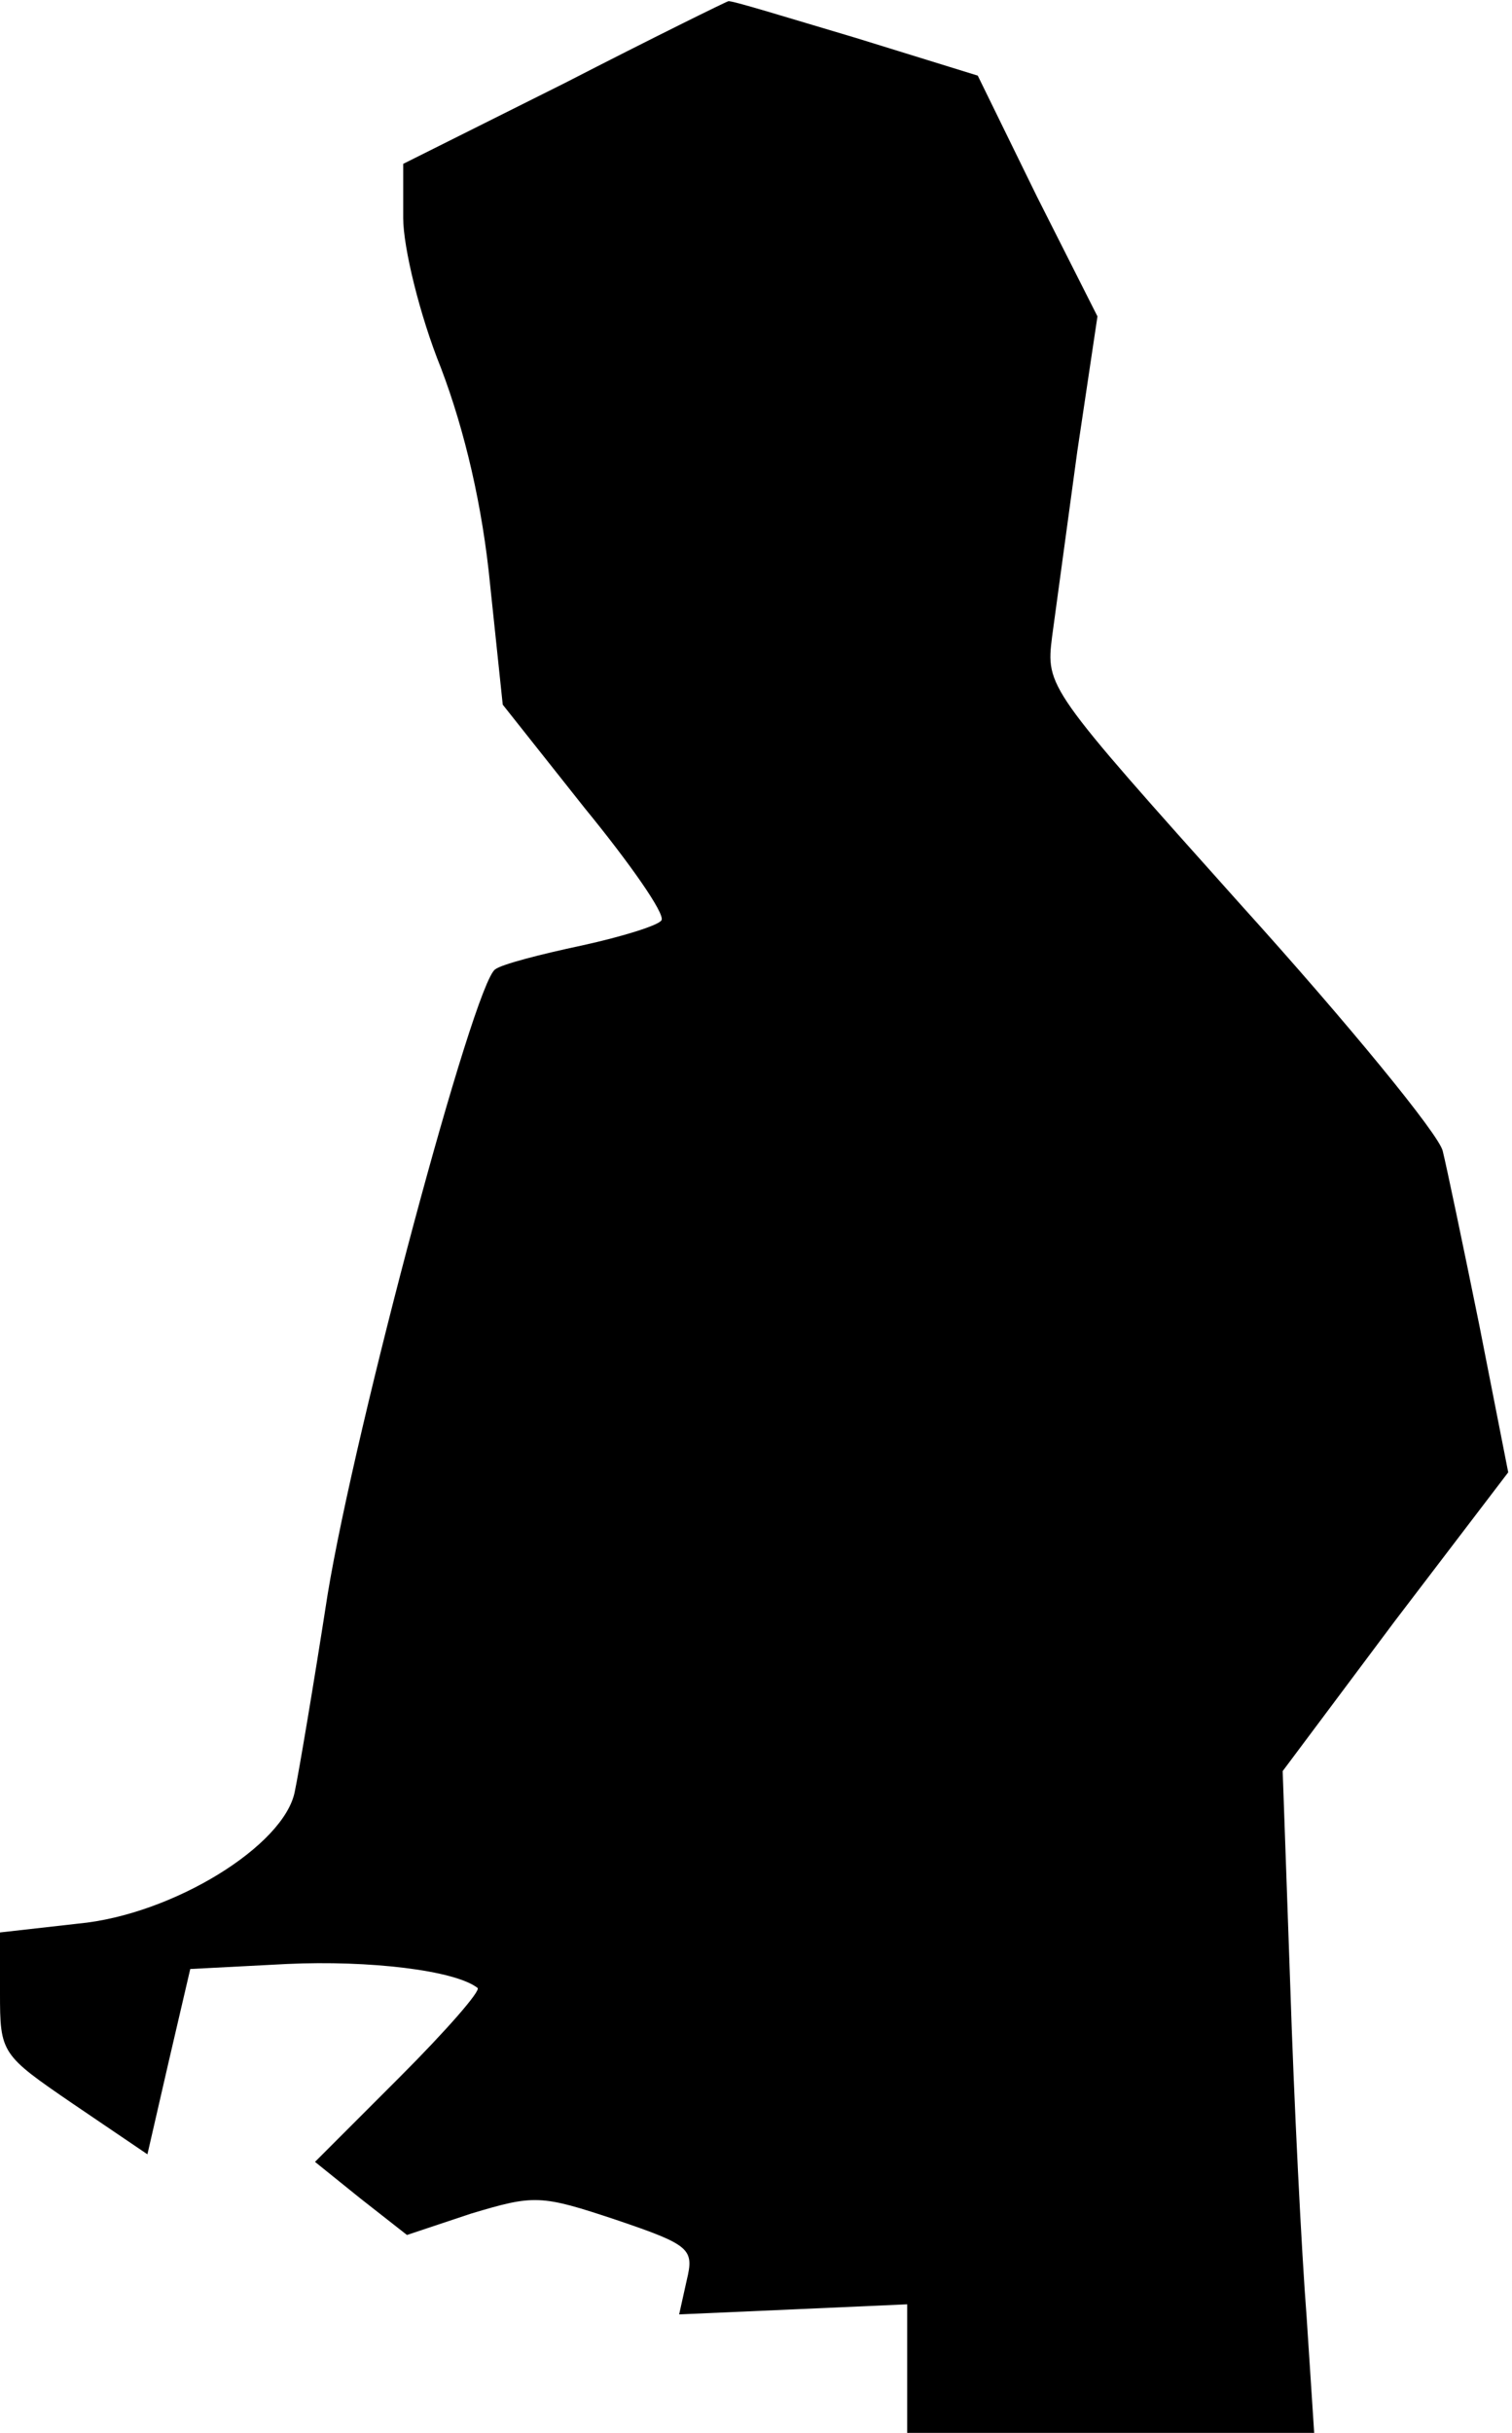<?xml version="1.0" standalone="no"?>
<!DOCTYPE svg PUBLIC "-//W3C//DTD SVG 20010904//EN"
 "http://www.w3.org/TR/2001/REC-SVG-20010904/DTD/svg10.dtd">
<svg version="1.0" xmlns="http://www.w3.org/2000/svg"
 width="120pt" height="193pt" viewBox="0 0 120 193"
 preserveAspectRatio="xMidYMid meet">
<g transform="translate(0,193) scale(0.1,-0.1)"
fill="#000000" stroke="none">
<path fill="#000000" stroke="none" d="M448 1864 l-128 -64 0 -43 c0 -23 13
-77 30 -119 19 -50 33 -110 39 -172 l10 -95 65 -82 c36 -44 64 -84 61 -89 -2
-4 -31 -13 -63 -20 -33 -7 -64 -15 -69 -19 -17 -11 -111 -362 -133 -496 -11
-71 -23 -142 -26 -156 -8 -43 -97 -98 -172 -105 l-62 -7 0 -48 c0 -48 1 -49
58 -88 l59 -40 17 74 17 73 77 4 c65 3 133 -5 151 -19 3 -2 -25 -34 -62 -71
l-67 -67 36 -29 37 -29 51 17 c50 15 55 15 115 -5 59 -20 62 -23 56 -48 l-6
-27 91 4 90 4 0 -51 0 -51 161 0 162 0 -6 92 c-4 51 -10 170 -13 263 l-6 170
89 119 90 118 -23 117 c-13 64 -26 126 -29 138 -3 13 -75 101 -160 195 -154
172 -155 173 -150 213 3 22 12 88 20 147 l16 107 -48 95 -47 96 -97 30 c-54
16 -99 30 -101 29 -1 0 -60 -29 -130 -65z"/>
</g>
</svg>
